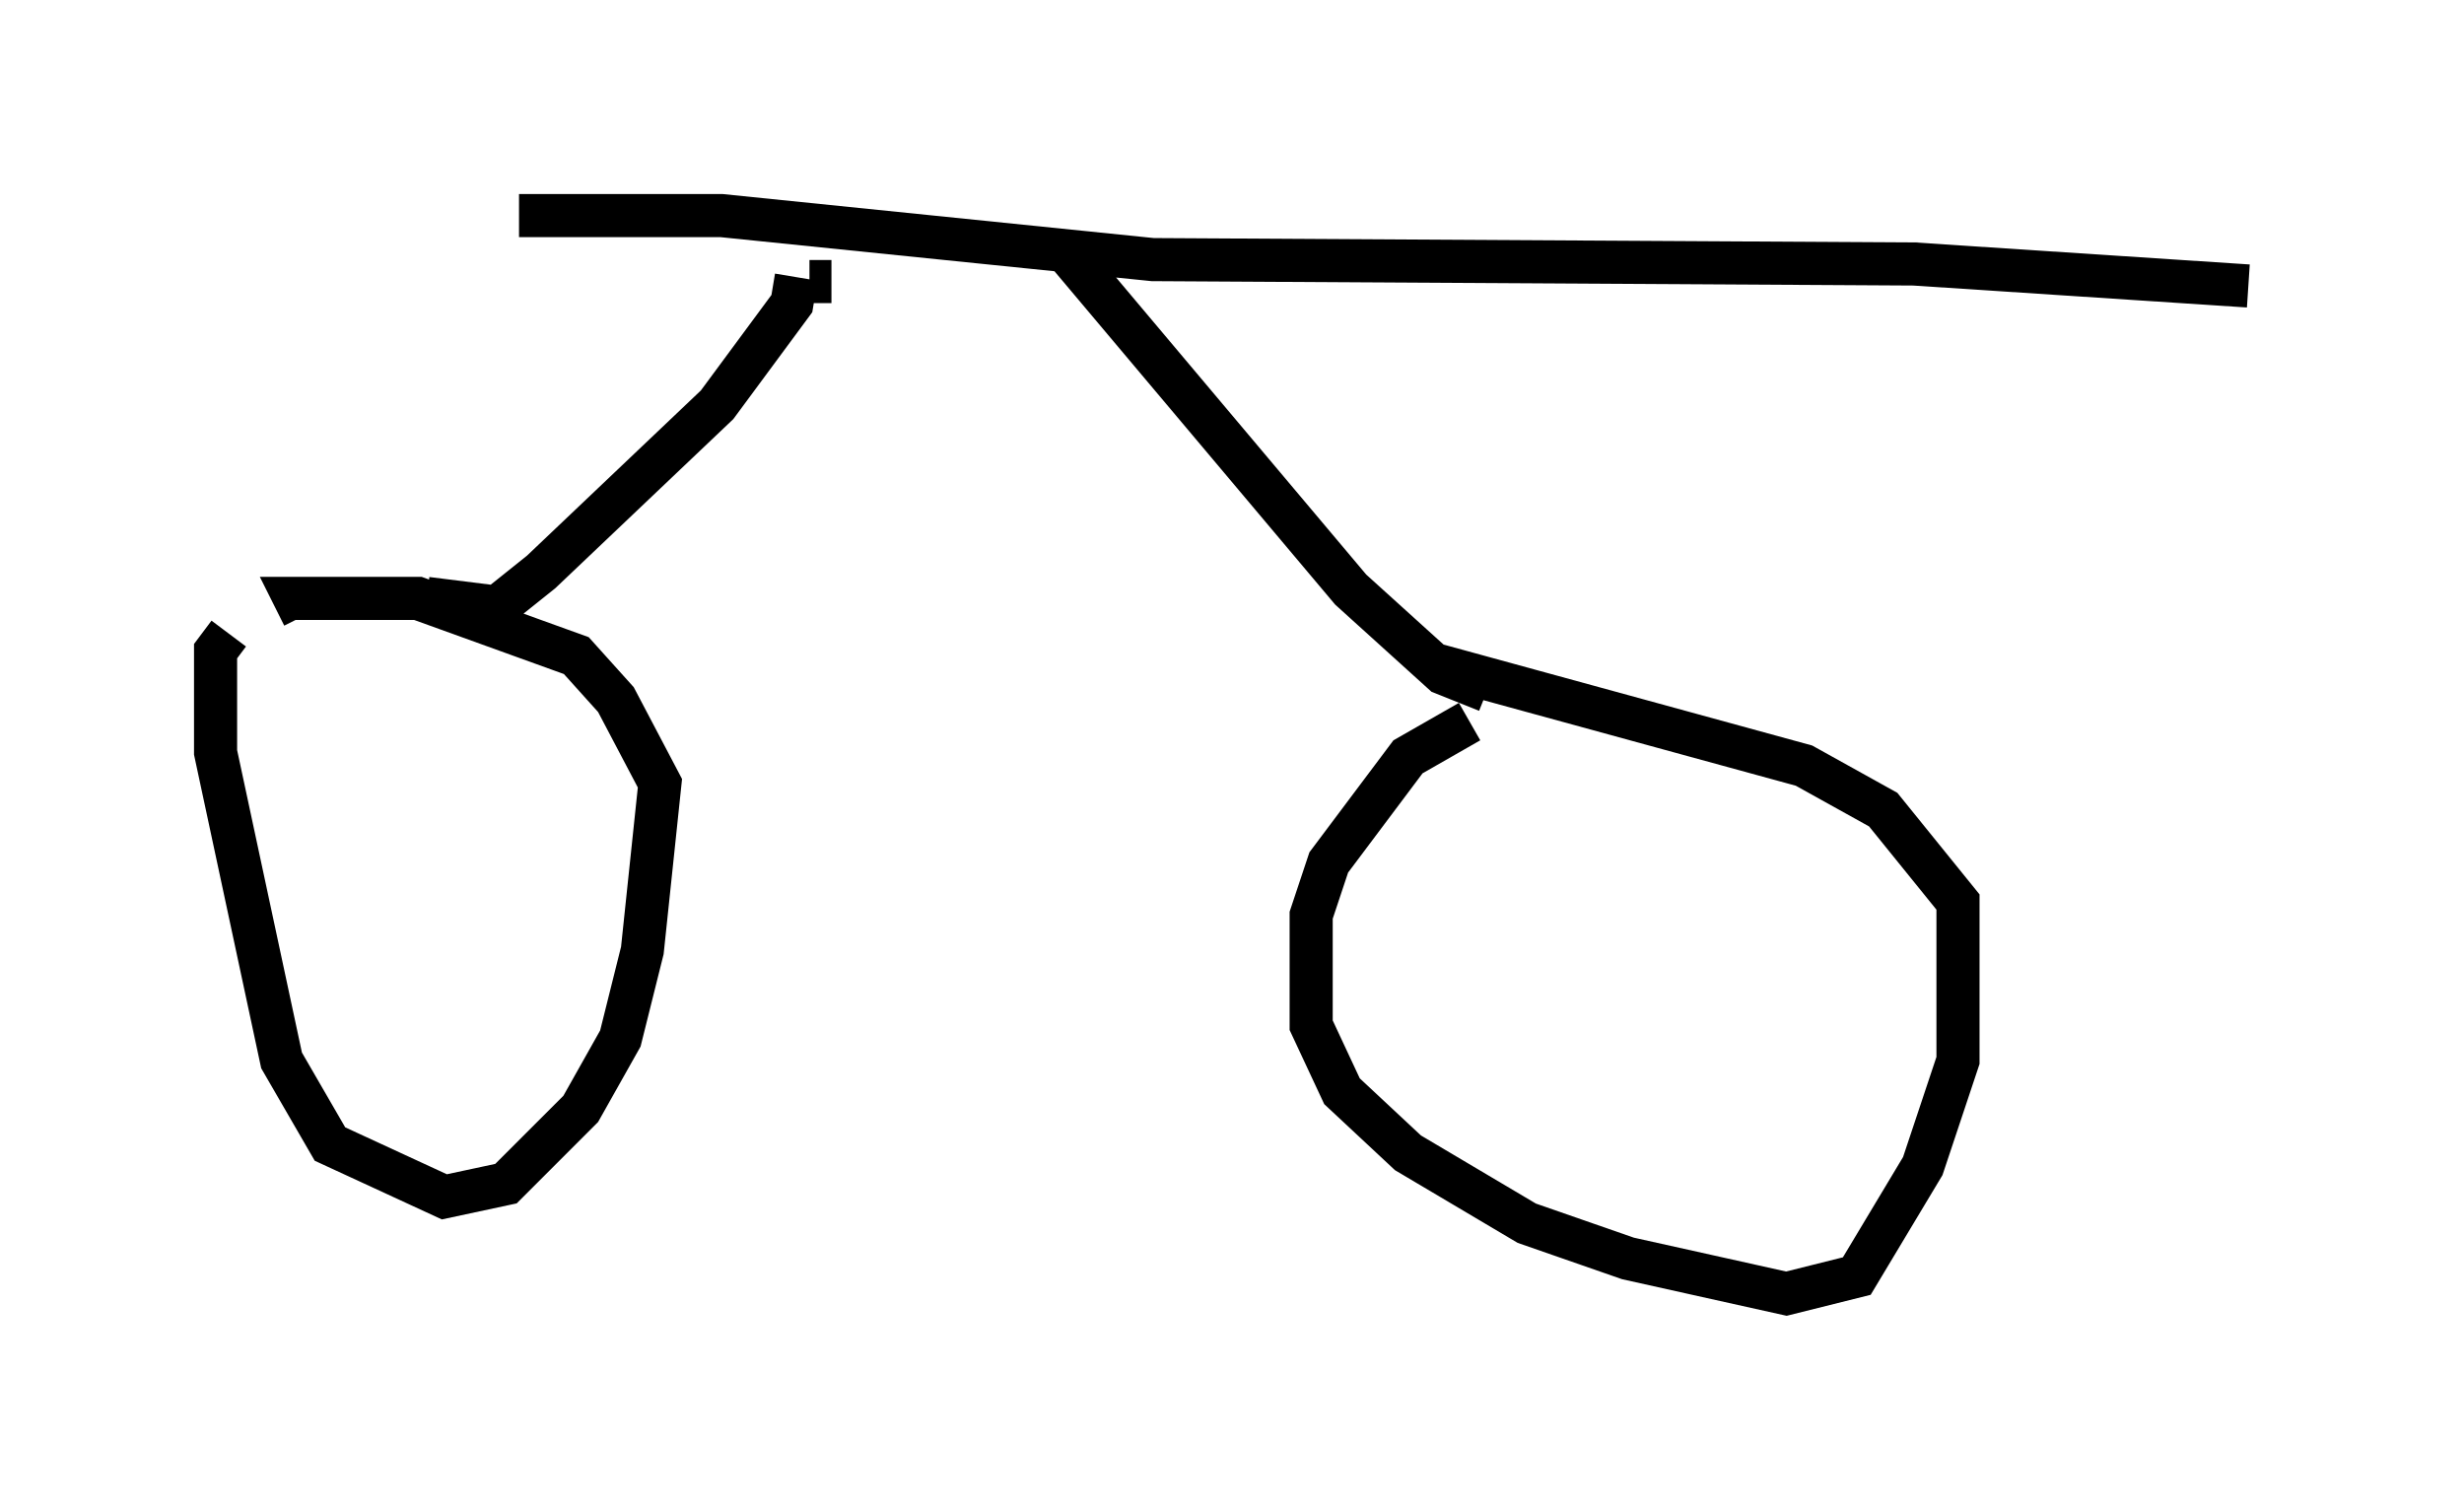 <?xml version="1.0" encoding="utf-8" ?>
<svg baseProfile="full" height="35.011" version="1.1" width="57.163" xmlns="http://www.w3.org/2000/svg" xmlns:ev="http://www.w3.org/2001/xml-events" xmlns:xlink="http://www.w3.org/1999/xlink"><defs /><rect fill="white" height="35.011" width="57.163" x="0" y="0" /><path d="M6.94, 15.515 m-1.633, -0.817 l-0.306, 0.408 0.0, 2.348 l1.531, 7.146 1.123, 1.94 l2.654, 1.225 1.429, -0.306 l1.735, -1.735 0.919, -1.633 l0.51, -2.042 0.408, -3.879 l-1.021, -1.94 -0.919, -1.021 l-3.675, -1.327 -2.858, 0.0 l0.204, 0.408 m27.052, 2.45 l-1.429, 0.817 -1.838, 2.45 l-0.408, 1.225 0.0, 2.552 l0.715, 1.531 1.531, 1.429 l2.756, 1.633 2.348, 0.817 l3.675, 0.817 1.633, -0.408 l1.531, -2.552 0.817, -2.45 l0.0, -3.675 -1.735, -2.144 l-1.838, -1.021 -8.575, -2.348 m-23.99, -2.45 l0.0, 0.0 m0.613, 0.919 l1.633, 0.204 1.021, -0.817 l4.083, -3.879 1.735, -2.348 l0.102, -0.613 m16.027, 9.596 l-1.021, -0.408 -2.144, -1.94 l-6.533, -7.758 m-5.513, 0.613 l-0.51, 0.0 m-6.738, -1.531 l4.696, 0.0 10.004, 1.021 l17.661, 0.102 7.758, 0.51 " fill="none" stroke="black" stroke-width="1" /></svg>